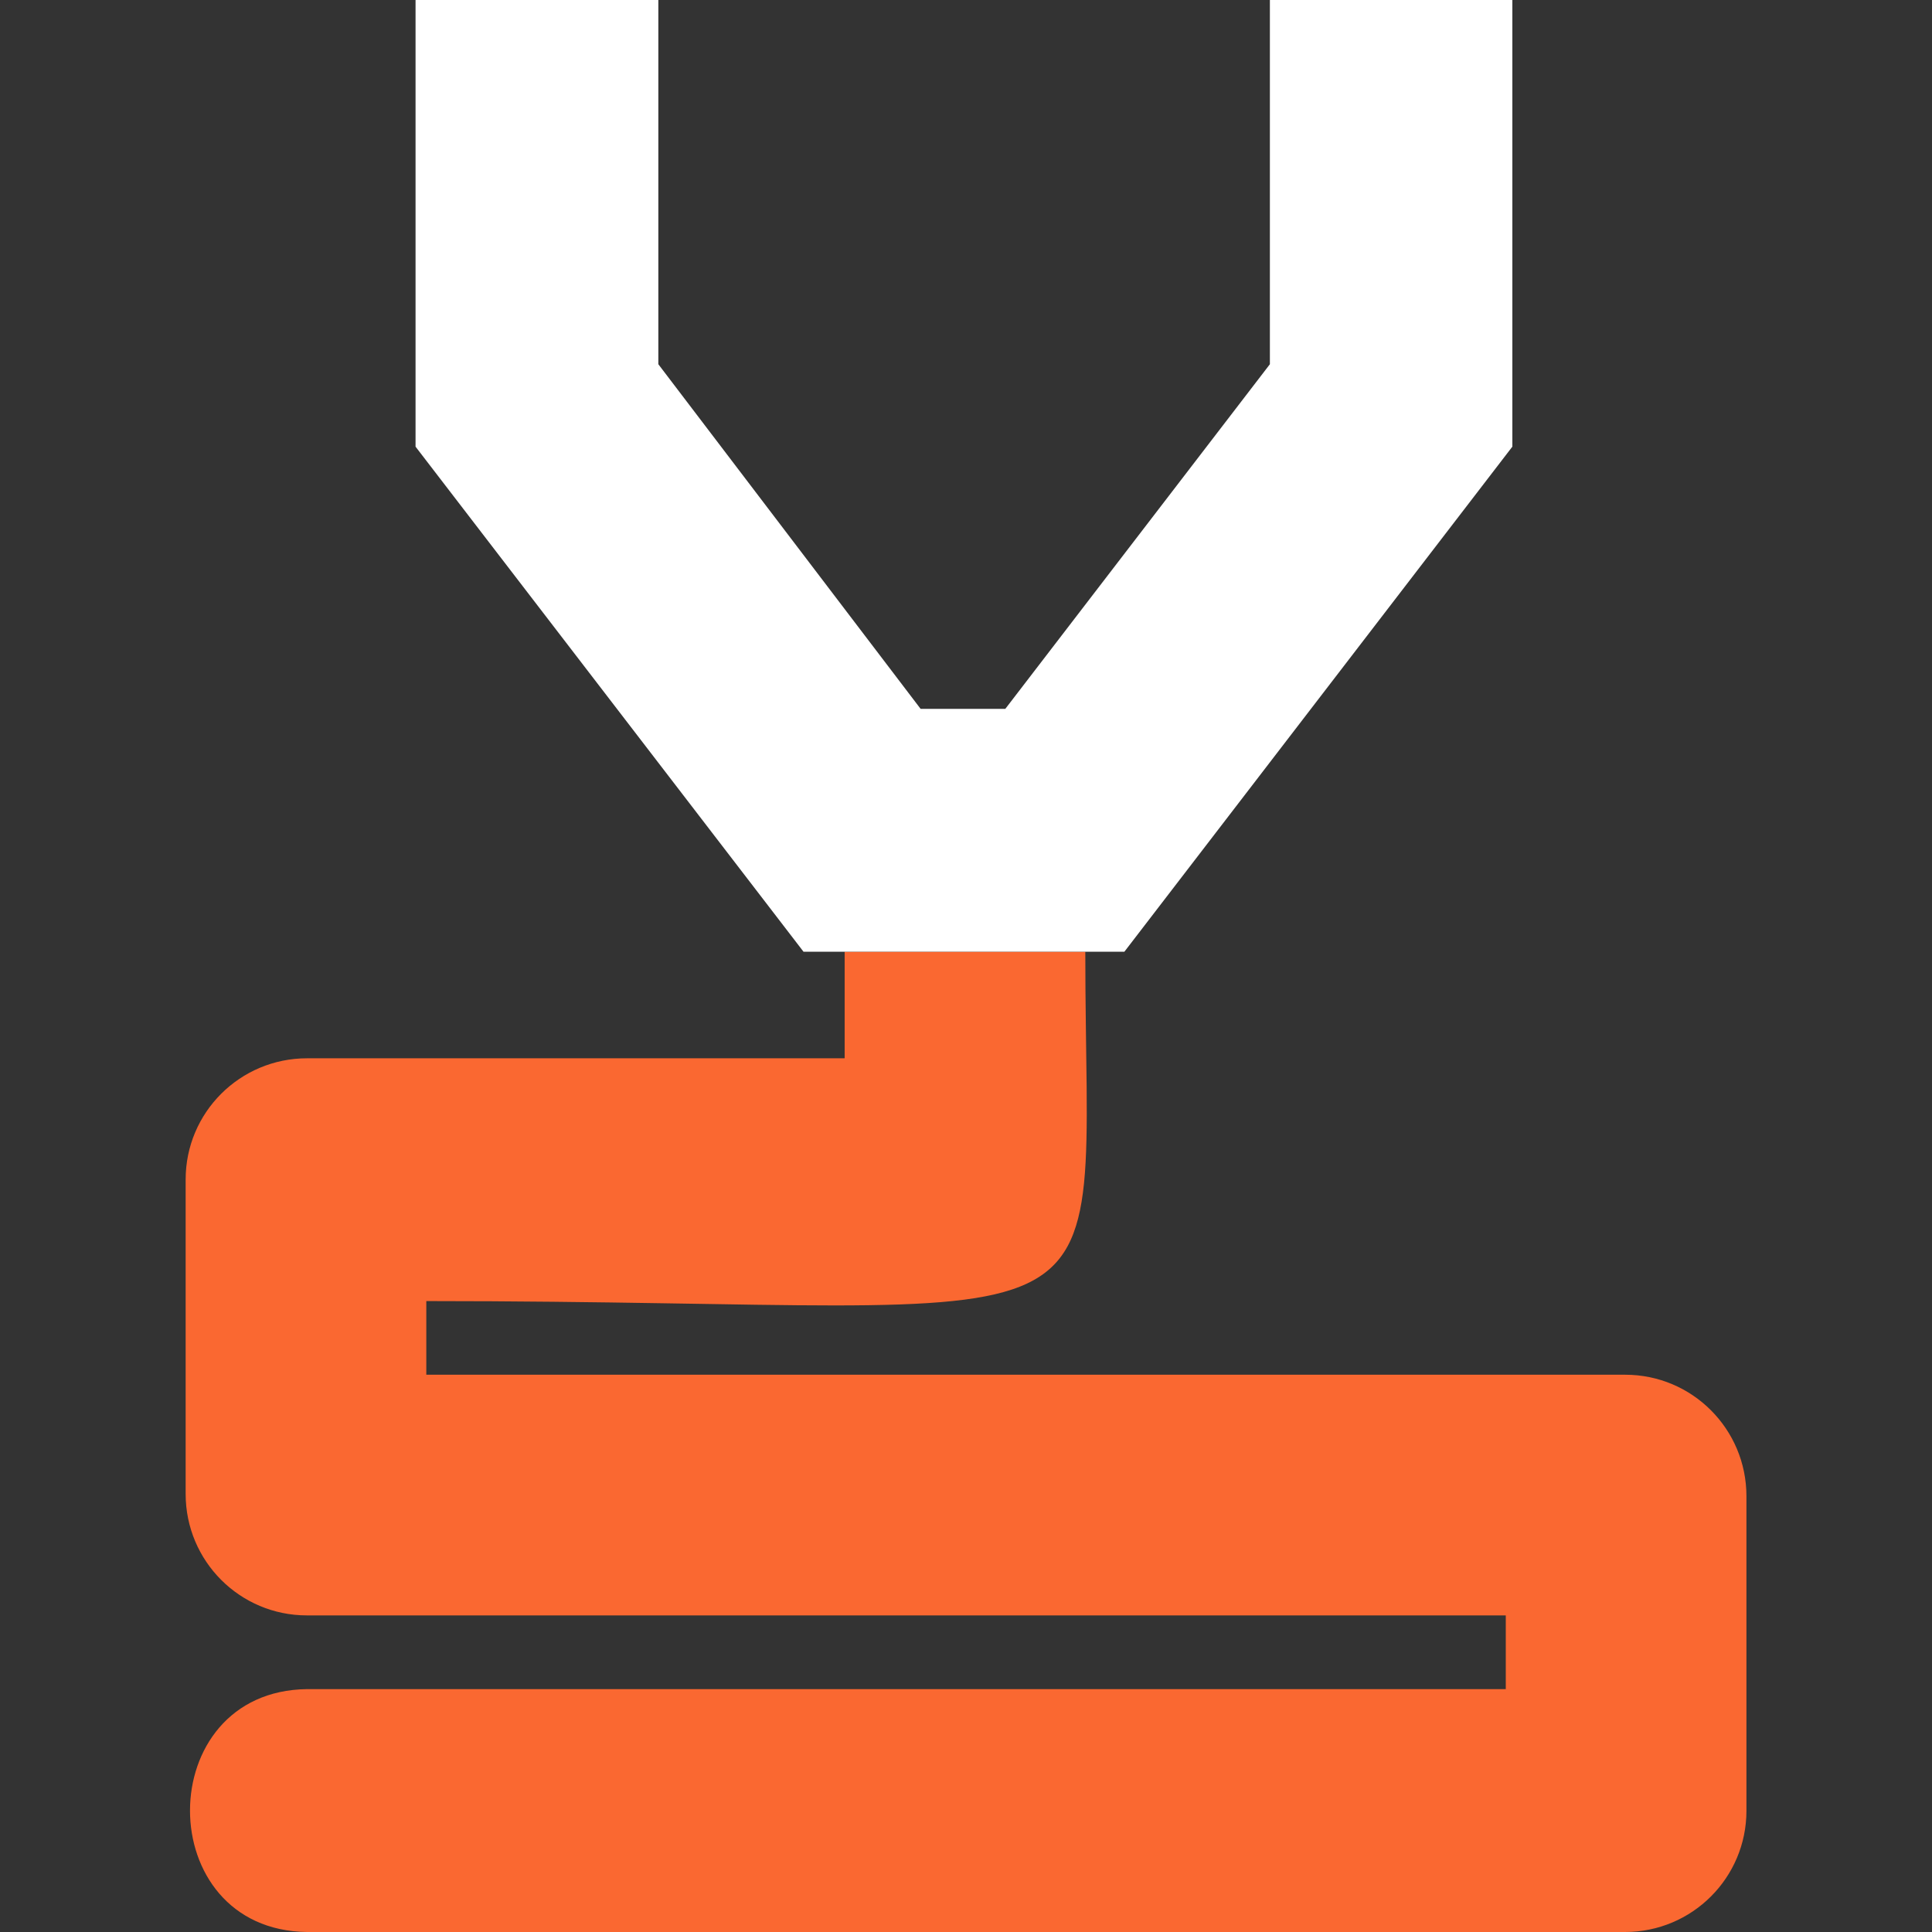 <svg xmlns="http://www.w3.org/2000/svg" width="24" height="24" fill-rule="evenodd" clip-rule="evenodd" image-rendering="optimizeQuality" shape-rendering="geometricPrecision" text-rendering="geometricPrecision" viewBox="0 0 235.3 235.3">
    <rect x="0" y="0" width="235.3" height="235.3" fill="#333333" stroke="none"/>
    <path fill="#fa6831" d="M132.18 115.91c0,51.04 7.82,42.55 -80.26,42.55l0 8.97 146.02 0c8.15,0 14.76,6.61 14.76,14.79l0 38.32c0,8.15 -6.61,14.76 -14.79,14.76l-160.5 0c-19.03,-0.21 -19.02,-29.37 0,-29.58l145.98 0 0 -8.98 -146.02 0c-8.15,0 -14.76,-6.61 -14.76,-14.79l0 -38.3c0,-8.15 6.61,-14.76 14.79,-14.76l65.47 0 0 -12.97 29.32 0z"></path>
    <path fill="#fff" d="M184.19 0L184.19 54.4 136.94 115.91 97.86 115.91 50.61 54.4 50.61 0 80.18 0 80.18 44.36 112.12 86.33 122.44 86.33 154.66 44.36 154.66 0z"></path>
</svg>